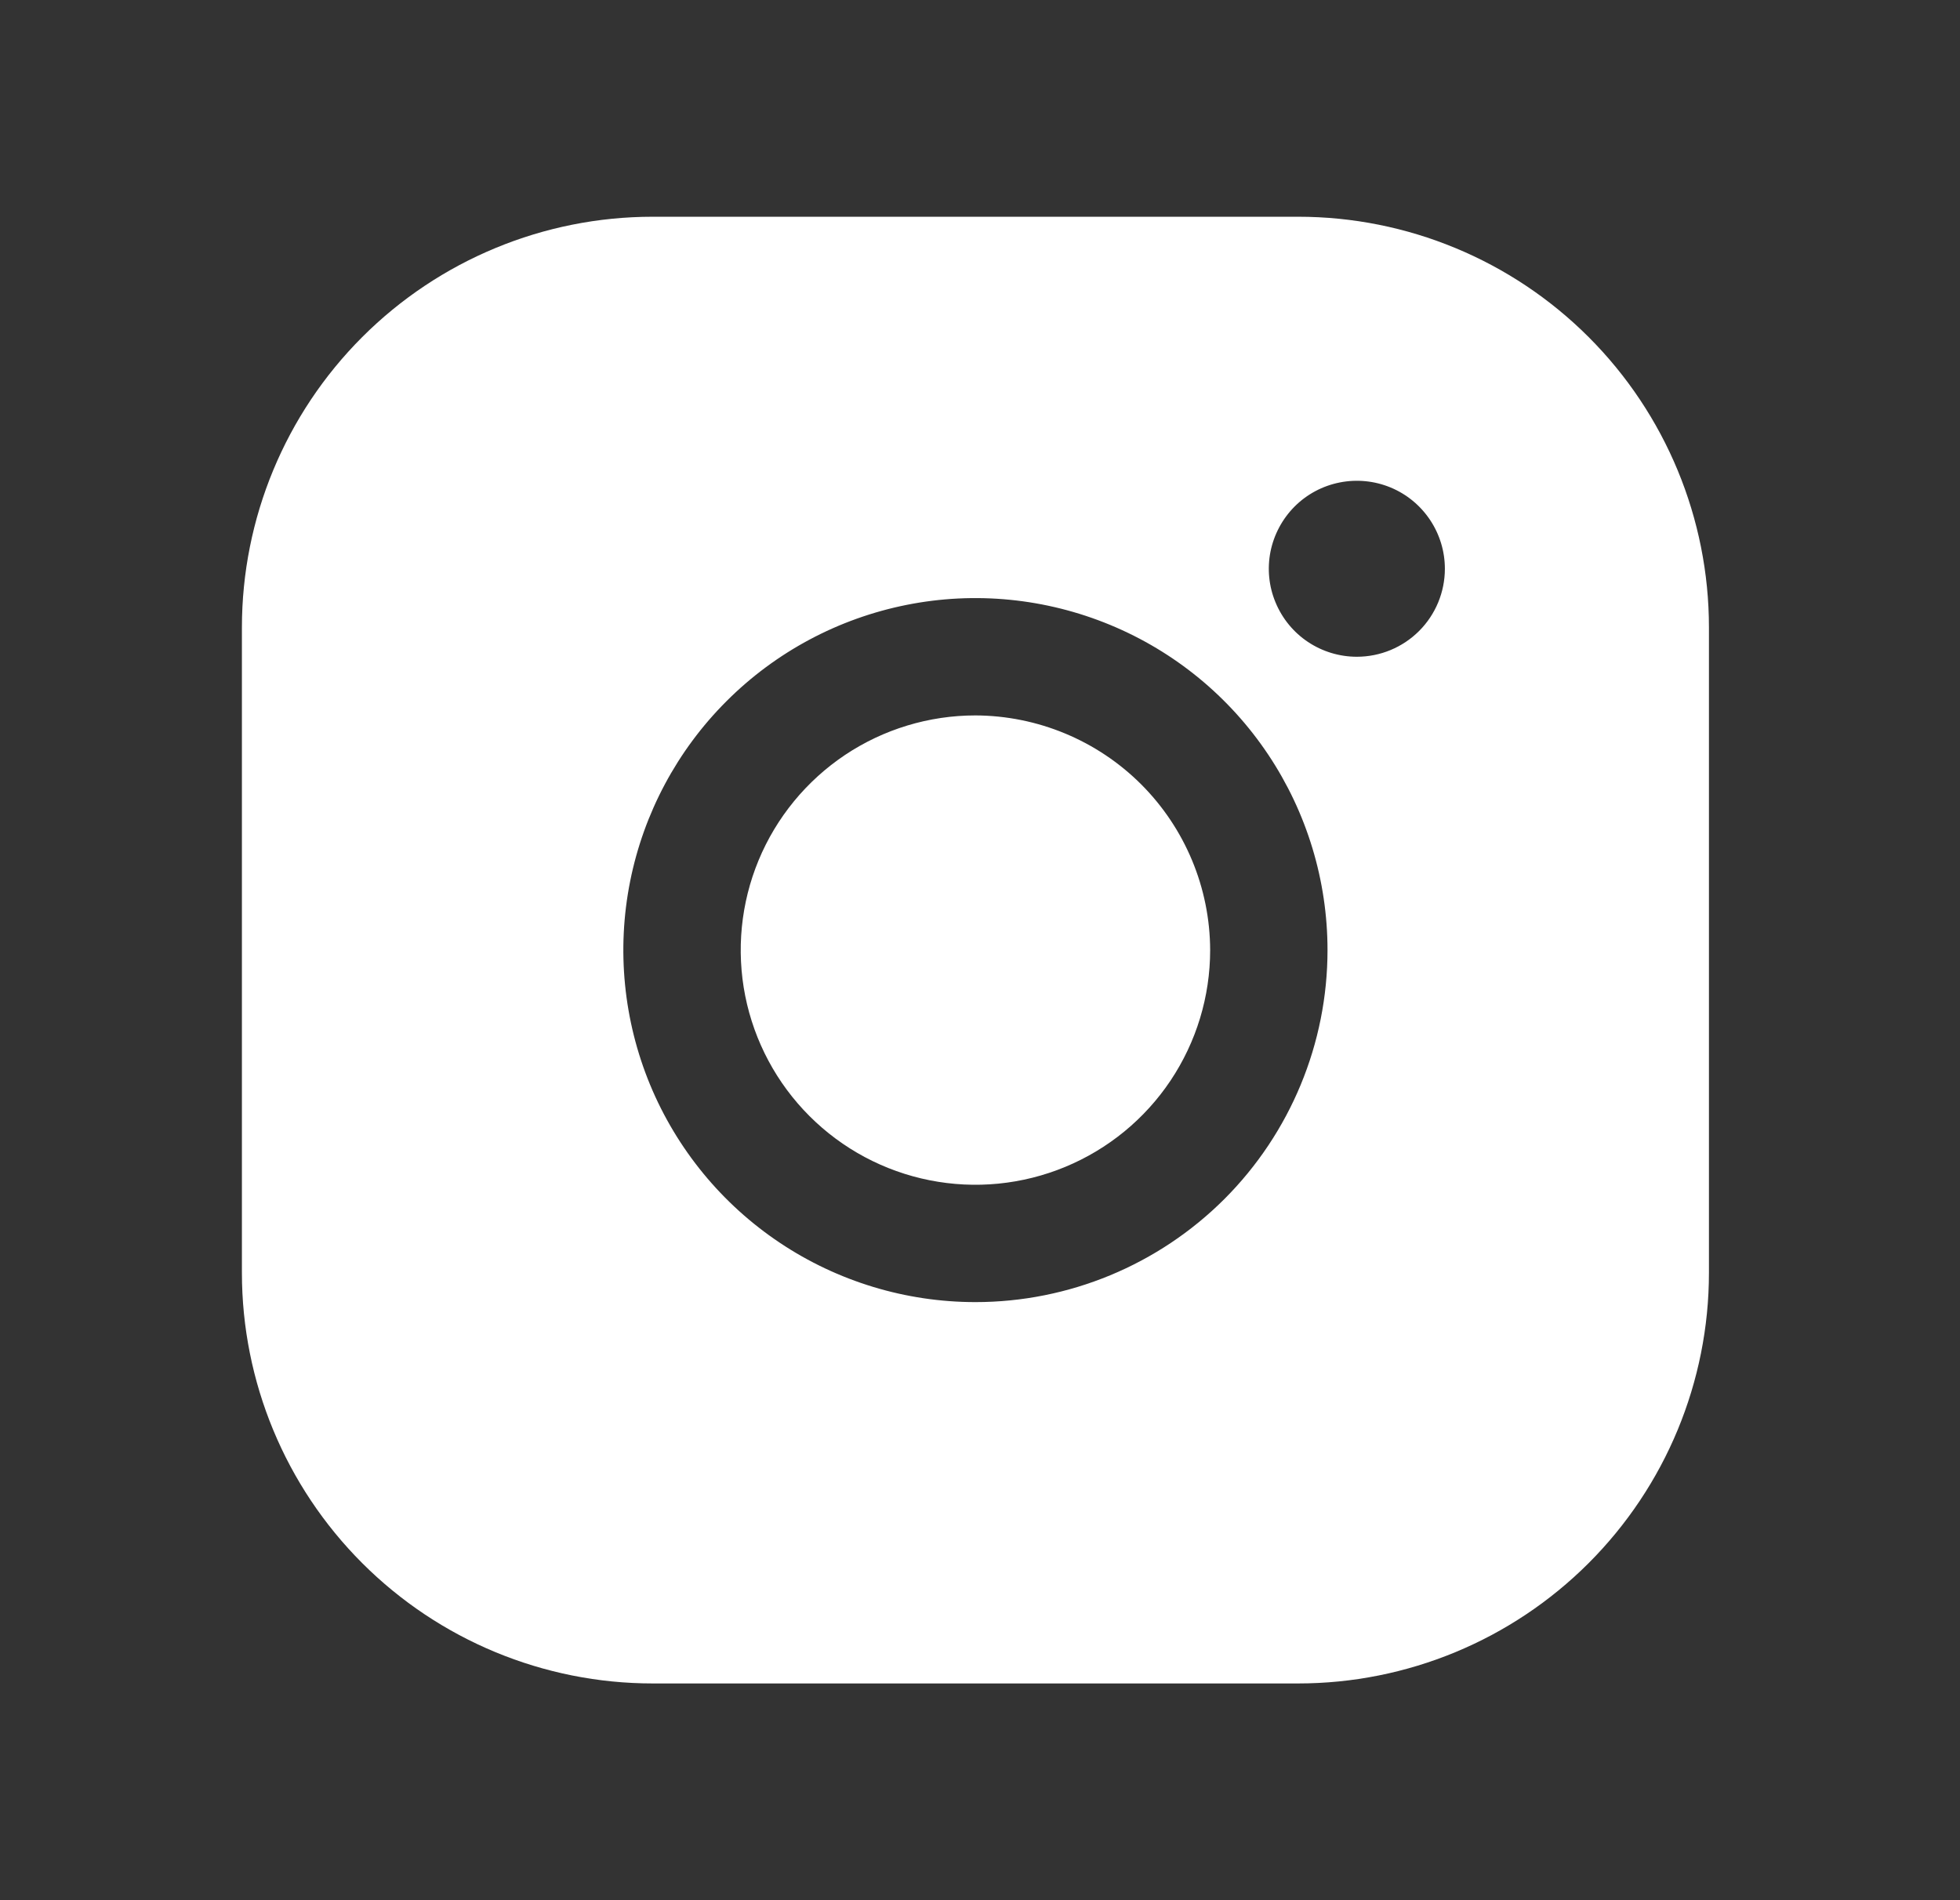 <svg width="33" height="32" viewBox="0 0 33 32" fill="none" xmlns="http://www.w3.org/2000/svg">
<rect x="0" y="0" width="33" height="32" fill="#333333" stroke="none"/>
<path d="M20.375 16C20.375 16.782 20.143 17.546 19.709 18.196C19.275 18.846 18.657 19.352 17.935 19.651C17.213 19.95 16.419 20.029 15.652 19.876C14.885 19.724 14.181 19.347 13.629 18.795C13.076 18.242 12.7 17.538 12.547 16.771C12.395 16.005 12.473 15.21 12.772 14.488C13.071 13.766 13.578 13.149 14.227 12.714C14.877 12.28 15.641 12.048 16.423 12.048C17.47 12.052 18.473 12.469 19.214 13.209C19.954 13.95 20.372 14.953 20.375 16ZM28.773 10.566V21.434C28.773 23.268 28.044 25.027 26.747 26.324C25.45 27.621 23.691 28.35 21.857 28.35H10.989C9.155 28.35 7.396 27.621 6.099 26.324C4.802 25.027 4.073 23.268 4.073 21.434V10.566C4.073 8.732 4.802 6.973 6.099 5.676C7.396 4.379 9.155 3.65 10.989 3.65H21.857C23.691 3.65 25.45 4.379 26.747 5.676C28.044 6.973 28.773 8.732 28.773 10.566ZM22.351 16C22.351 14.828 22.003 13.682 21.352 12.707C20.701 11.732 19.775 10.972 18.692 10.524C17.608 10.075 16.416 9.957 15.267 10.186C14.117 10.415 13.06 10.979 12.231 11.809C11.402 12.637 10.838 13.694 10.609 14.844C10.38 15.994 10.498 17.186 10.946 18.269C11.395 19.352 12.155 20.278 13.13 20.929C14.104 21.58 15.251 21.928 16.423 21.928C17.995 21.928 19.503 21.303 20.615 20.192C21.726 19.08 22.351 17.572 22.351 16ZM24.327 9.578C24.327 9.285 24.24 8.999 24.077 8.755C23.914 8.511 23.683 8.321 23.412 8.209C23.141 8.097 22.843 8.068 22.556 8.125C22.268 8.182 22.004 8.323 21.797 8.53C21.59 8.738 21.449 9.002 21.391 9.289C21.334 9.577 21.363 9.875 21.476 10.145C21.588 10.416 21.778 10.648 22.021 10.81C22.265 10.973 22.552 11.06 22.845 11.06C23.238 11.06 23.615 10.904 23.893 10.626C24.171 10.348 24.327 9.971 24.327 9.578Z" fill="white"/>
</svg>
